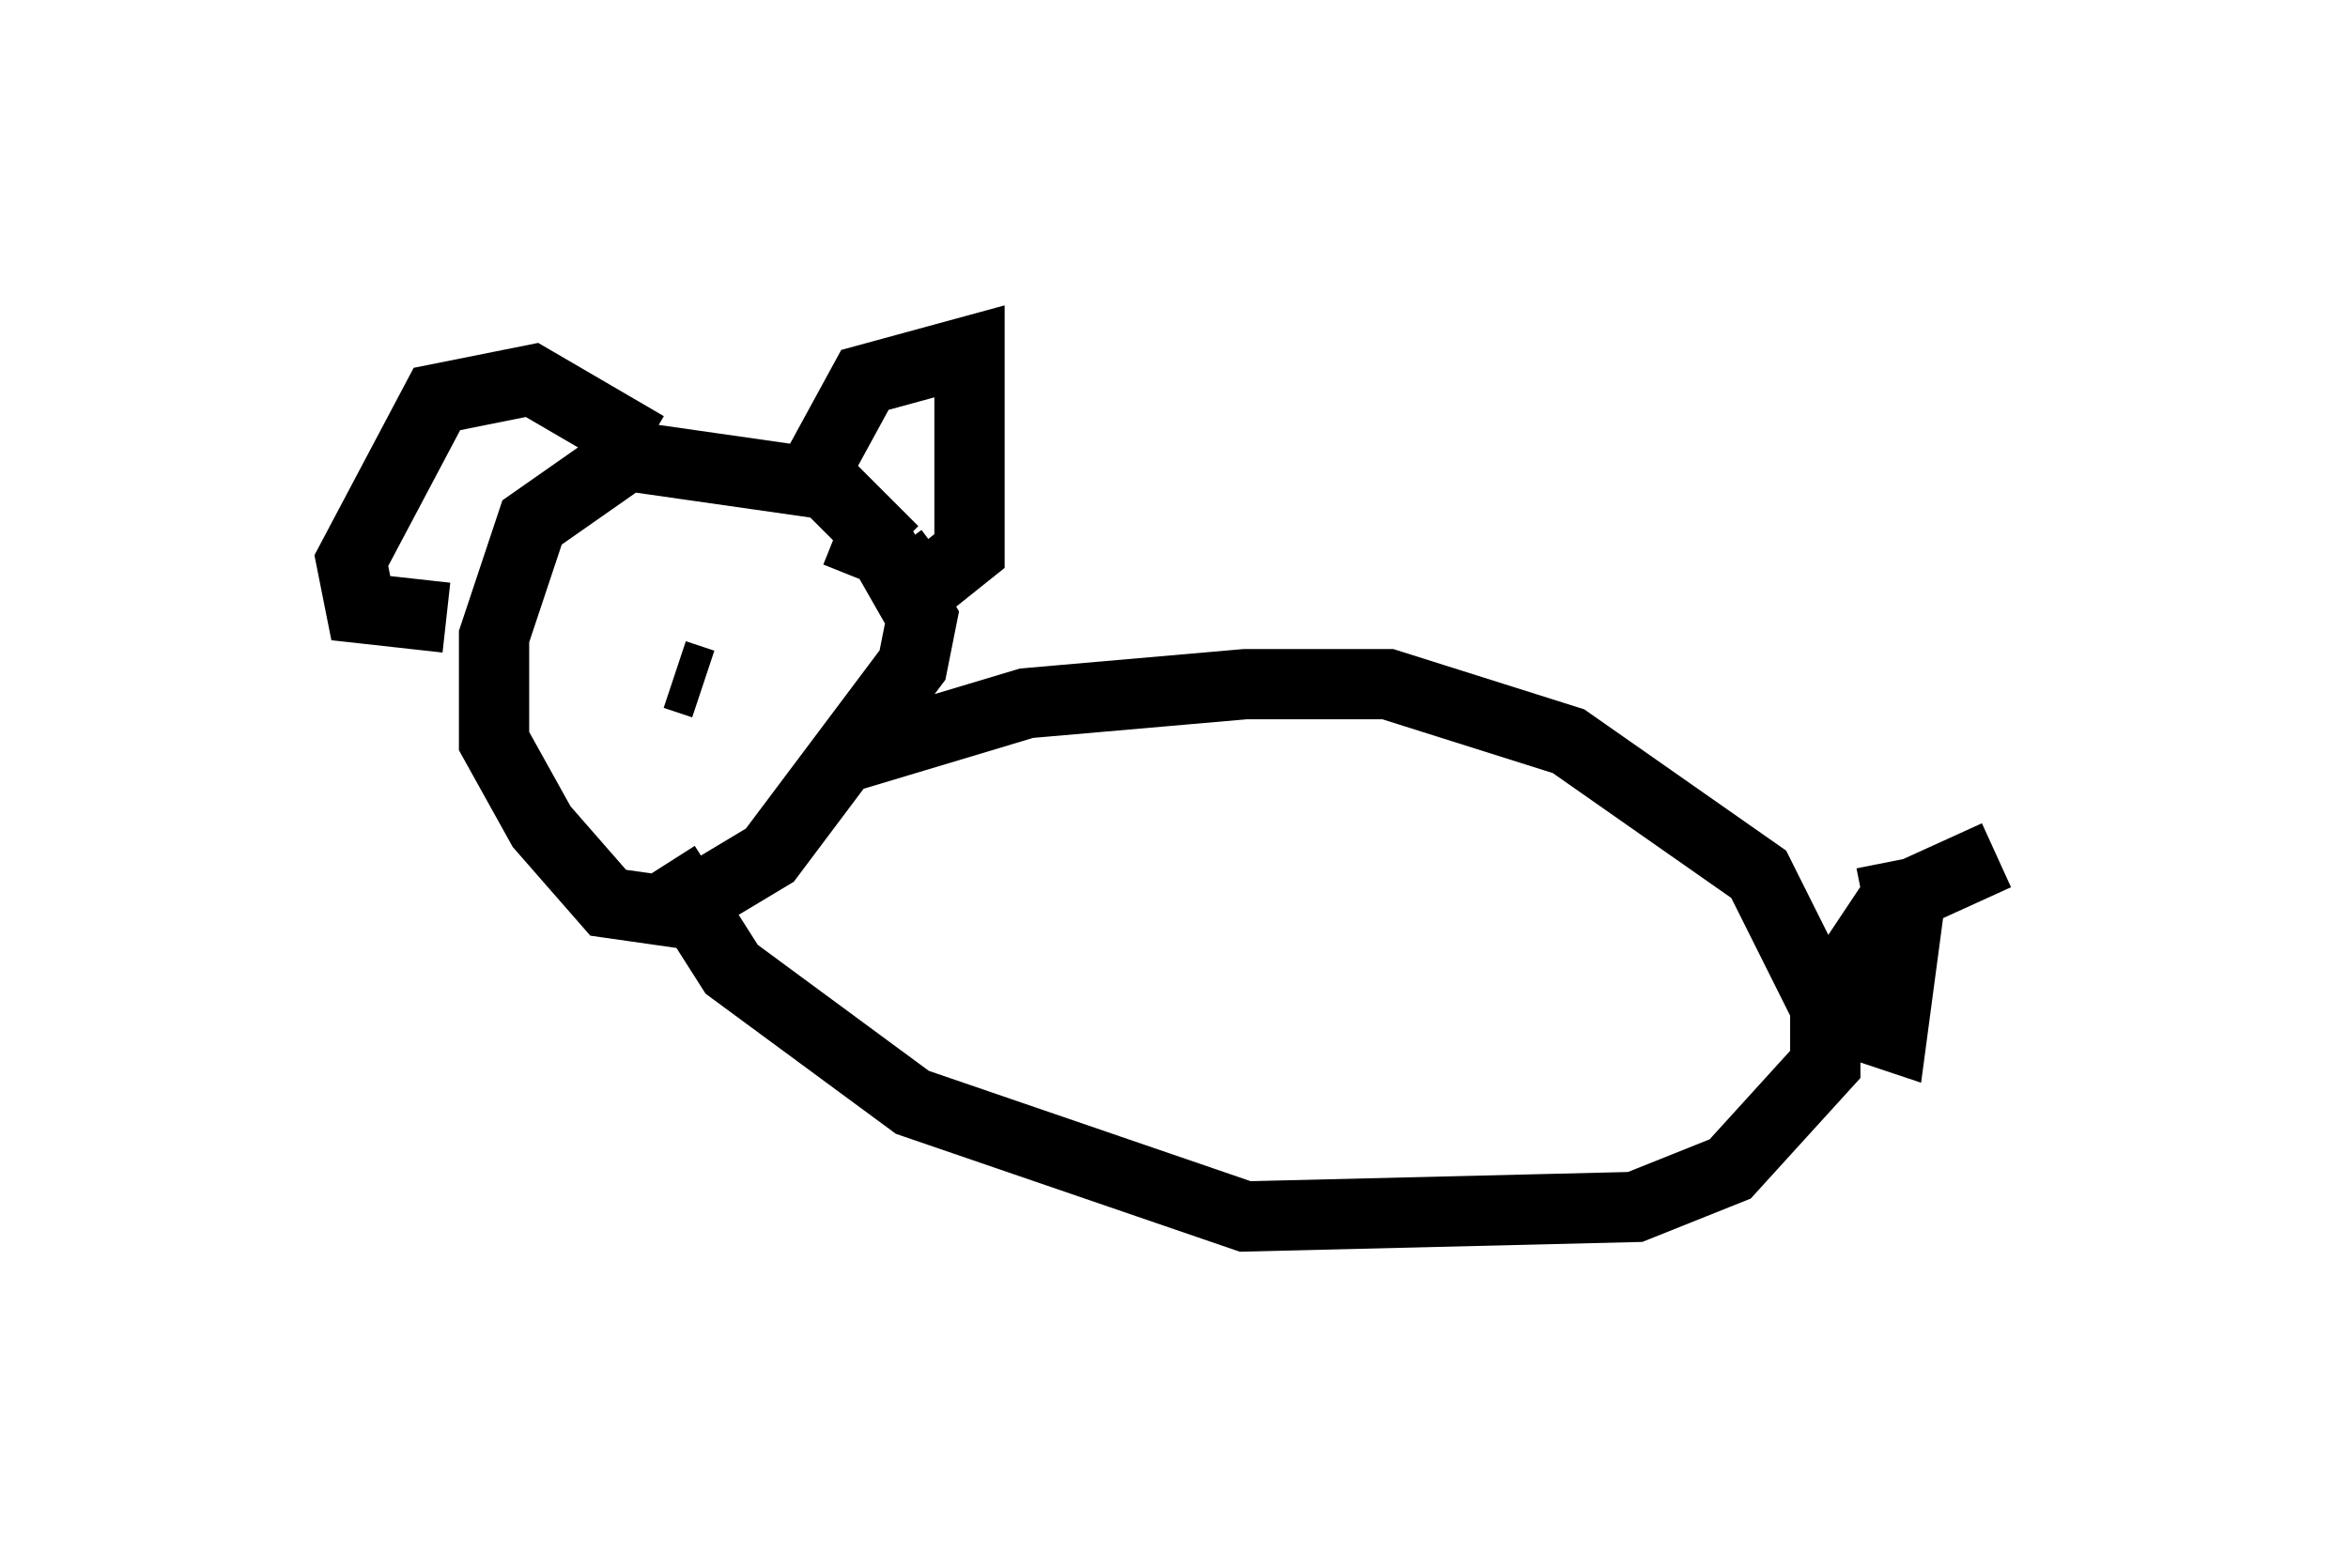 <?xml version="1.0" encoding="utf-8" ?>
<svg baseProfile="full" height="22.314" version="1.1" width="33.41" xmlns="http://www.w3.org/2000/svg" xmlns:ev="http://www.w3.org/2001/xml-events" xmlns:xlink="http://www.w3.org/1999/xlink"><defs /><rect fill="white" height="22.314" width="33.41" x="0" y="0" /><path d="M12.713, 8.789 m0.0, -0.947 l-0.947, -0.947 -2.842, -0.406 l-1.353, 0.947 -0.541, 1.624 l0.0, 1.488 0.677, 1.218 l0.947, 1.083 0.947, 0.135 l1.353, -0.812 2.03, -2.706 l0.135, -0.677 -0.541, -0.947 l-0.677, -0.271 m-1.894, 2.165 l-0.406, -0.135 m1.894, -2.706 l0.812, -1.488 1.488, -0.406 l0.0, 2.842 -0.677, 0.541 l-0.406, -0.541 m-3.518, -1.488 l-1.624, -0.947 -1.353, 0.271 l-1.218, 2.3 0.135, 0.677 l1.218, 0.135 m5.548, 2.03 l2.706, -0.812 3.112, -0.271 l2.03, 0.0 2.571, 0.812 l2.706, 1.894 0.947, 1.894 l0.0, 0.812 -1.353, 1.488 l-1.353, 0.541 -5.548, 0.135 l-4.736, -1.624 -2.571, -1.894 l-0.947, -1.488 m18.944, -0.135 l-1.488, 0.677 -0.541, 0.812 l-0.271, 0.812 0.812, 0.271 l0.271, -2.03 -0.677, 0.135 " fill="none" stroke="black" stroke-width="1" /></svg>